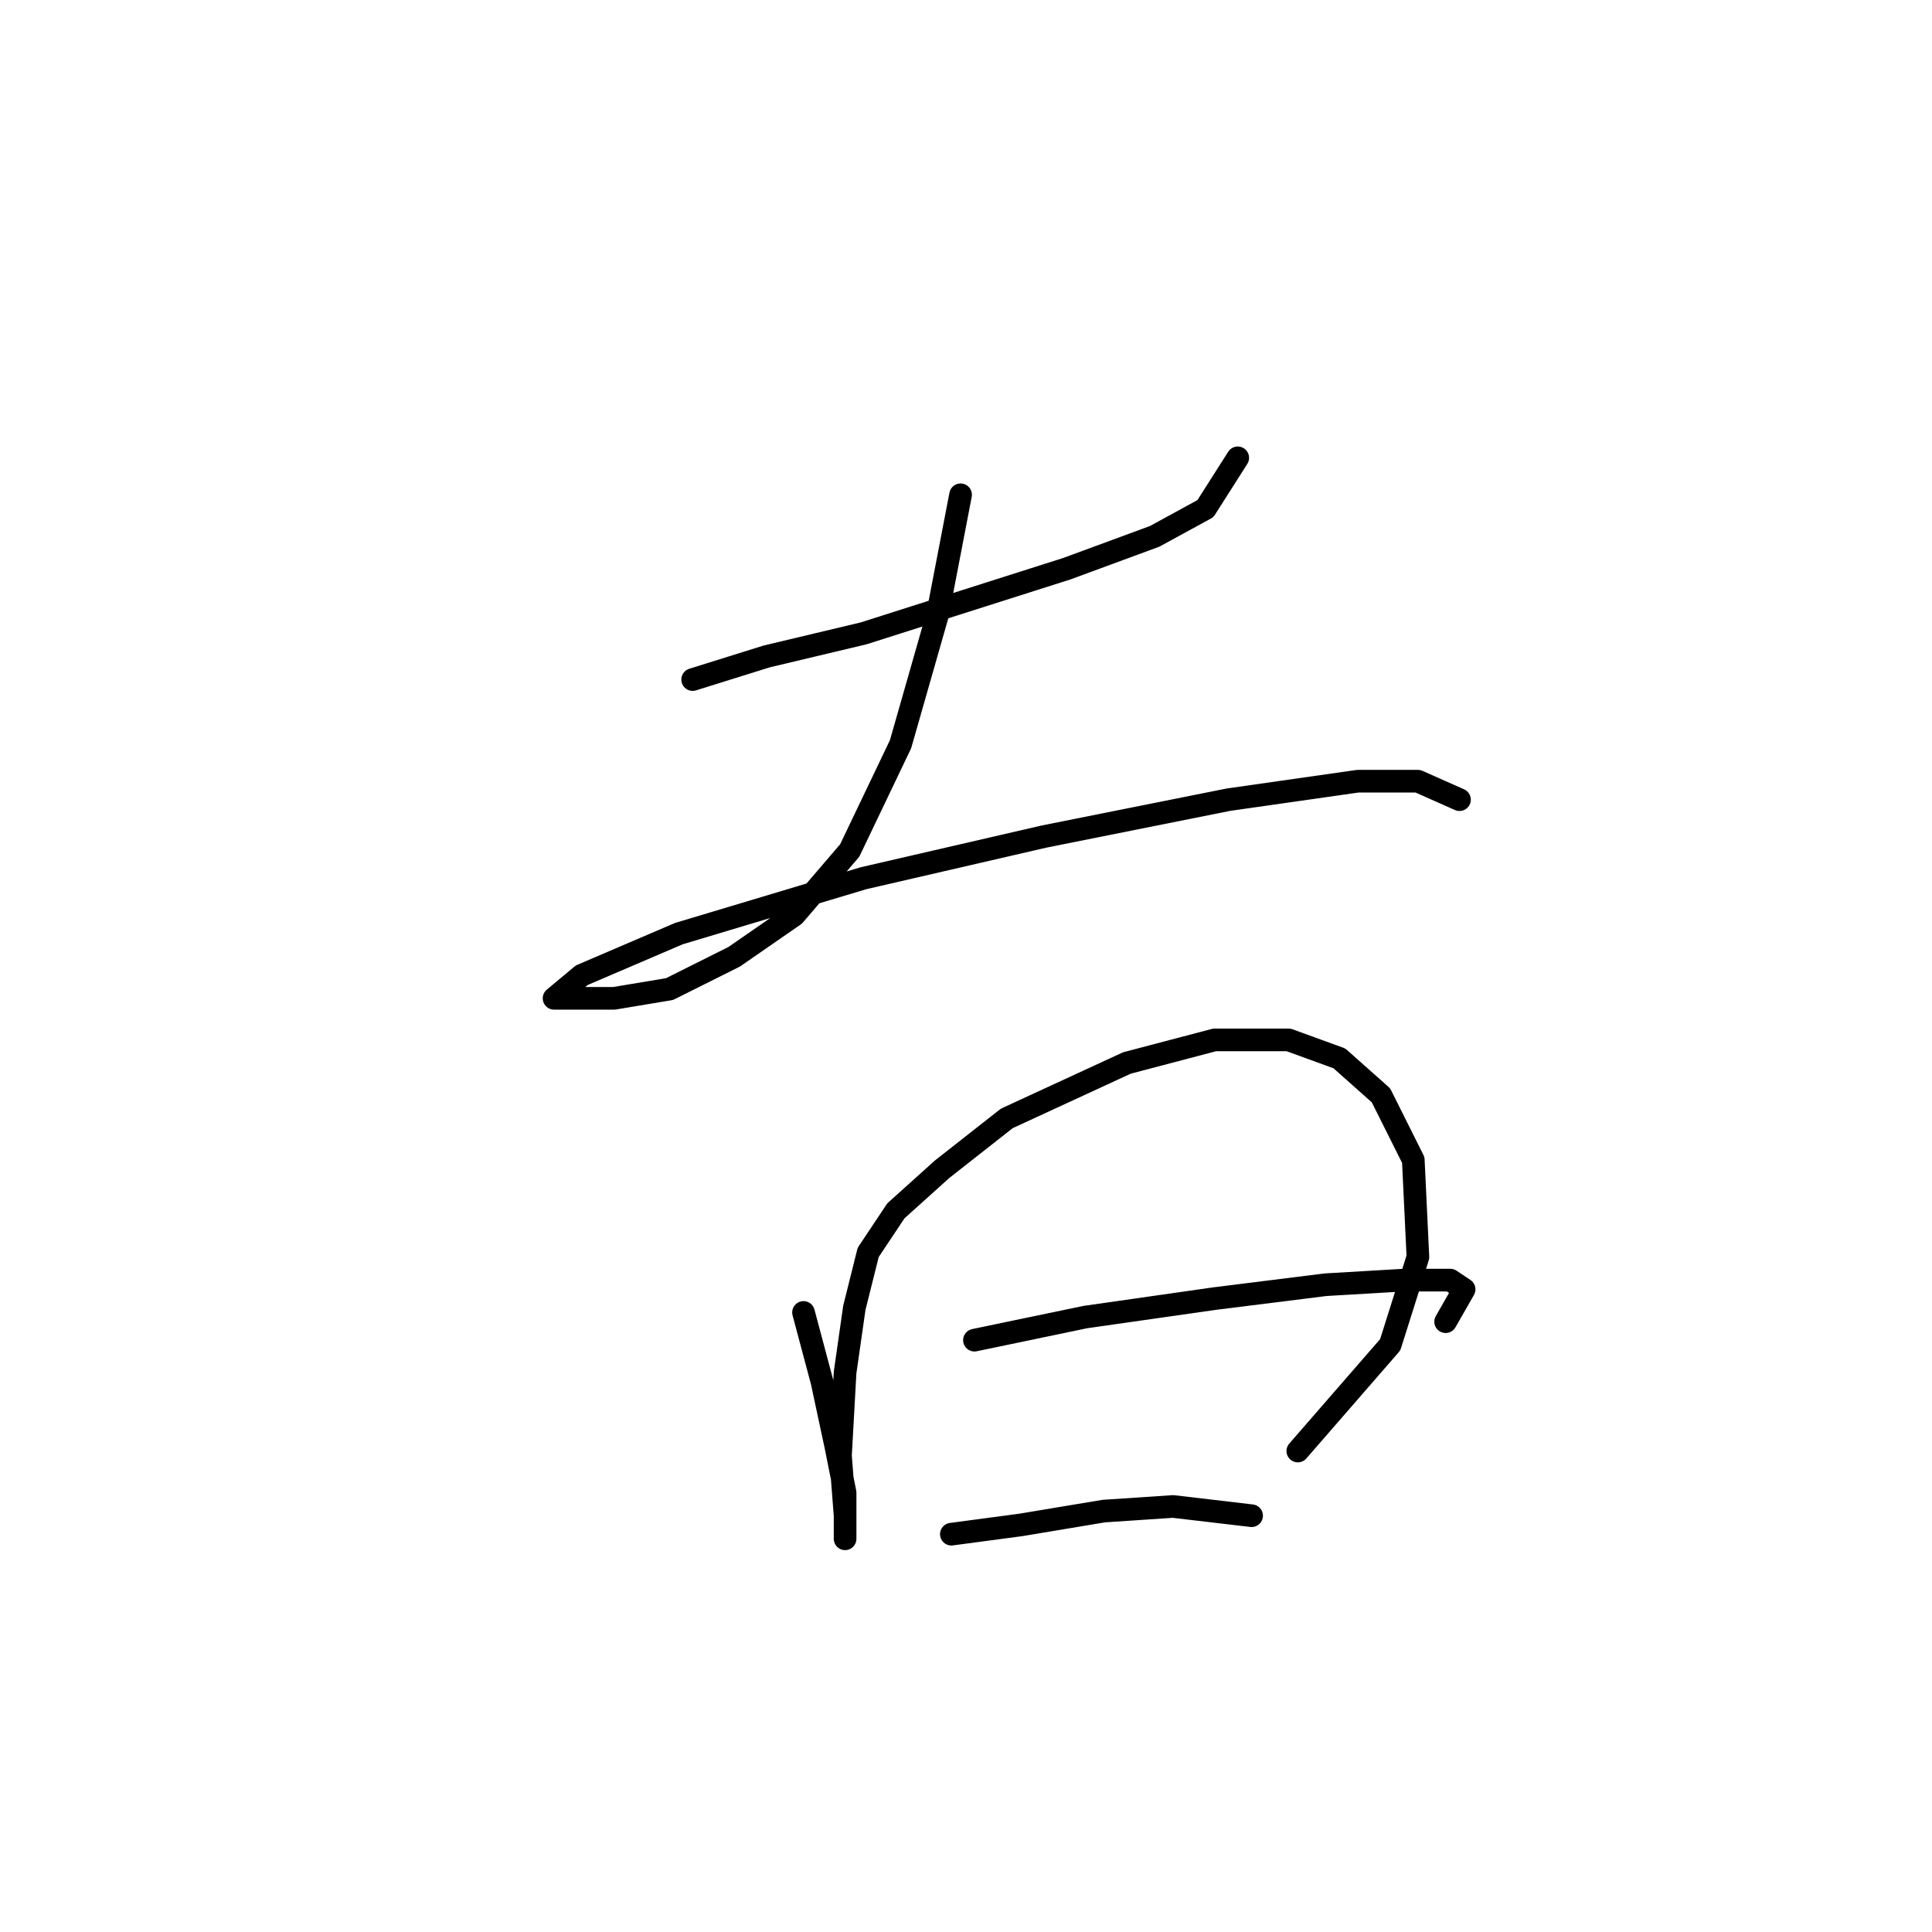 <?xml version="1.0" standalone="no"?>
    <svg width="256" height="256" xmlns="http://www.w3.org/2000/svg" version="1.1">
    <polyline stroke="black" stroke-width="3" stroke-linecap="round" fill="transparent" stroke-linejoin="round" points="91.78 90.046 101.573 86.986 114.428 83.925 127.894 79.64 141.361 75.356 152.991 71.071 159.724 67.398 164.009 60.665 164.009 60.665 " />
        <polyline stroke="black" stroke-width="3" stroke-linecap="round" fill="transparent" stroke-linejoin="round" points="127.282 65.562 124.222 81.477 119.325 98.616 112.591 112.695 105.246 121.264 97.289 126.773 88.719 131.058 81.374 132.282 75.865 132.282 73.416 132.282 77.089 129.222 89.943 123.713 114.428 116.367 138.3 110.858 162.785 105.961 179.924 103.513 187.881 103.513 193.39 105.961 193.39 105.961 " />
        <polyline stroke="black" stroke-width="3" stroke-linecap="round" fill="transparent" stroke-linejoin="round" points="106.47 173.906 108.919 183.088 110.755 191.657 111.979 197.778 111.979 202.063 111.979 203.899 111.979 200.839 111.367 192.881 111.979 181.863 113.204 173.294 115.04 165.948 118.713 160.439 124.834 154.93 133.403 148.197 149.318 140.852 160.948 137.791 170.742 137.791 177.475 140.24 182.984 145.137 187.269 153.706 187.881 166.561 184.209 178.191 171.966 192.269 171.966 192.269 " />
        <polyline stroke="black" stroke-width="3" stroke-linecap="round" fill="transparent" stroke-linejoin="round" points="129.119 177.579 143.809 174.518 160.948 172.07 175.639 170.233 186.045 169.621 192.166 169.621 194.003 170.845 191.554 175.13 191.554 175.13 " />
        <polyline stroke="black" stroke-width="3" stroke-linecap="round" fill="transparent" stroke-linejoin="round" points="126.058 203.287 135.24 202.063 146.258 200.227 155.439 199.615 165.845 200.839 165.845 200.839 " />
        </svg>